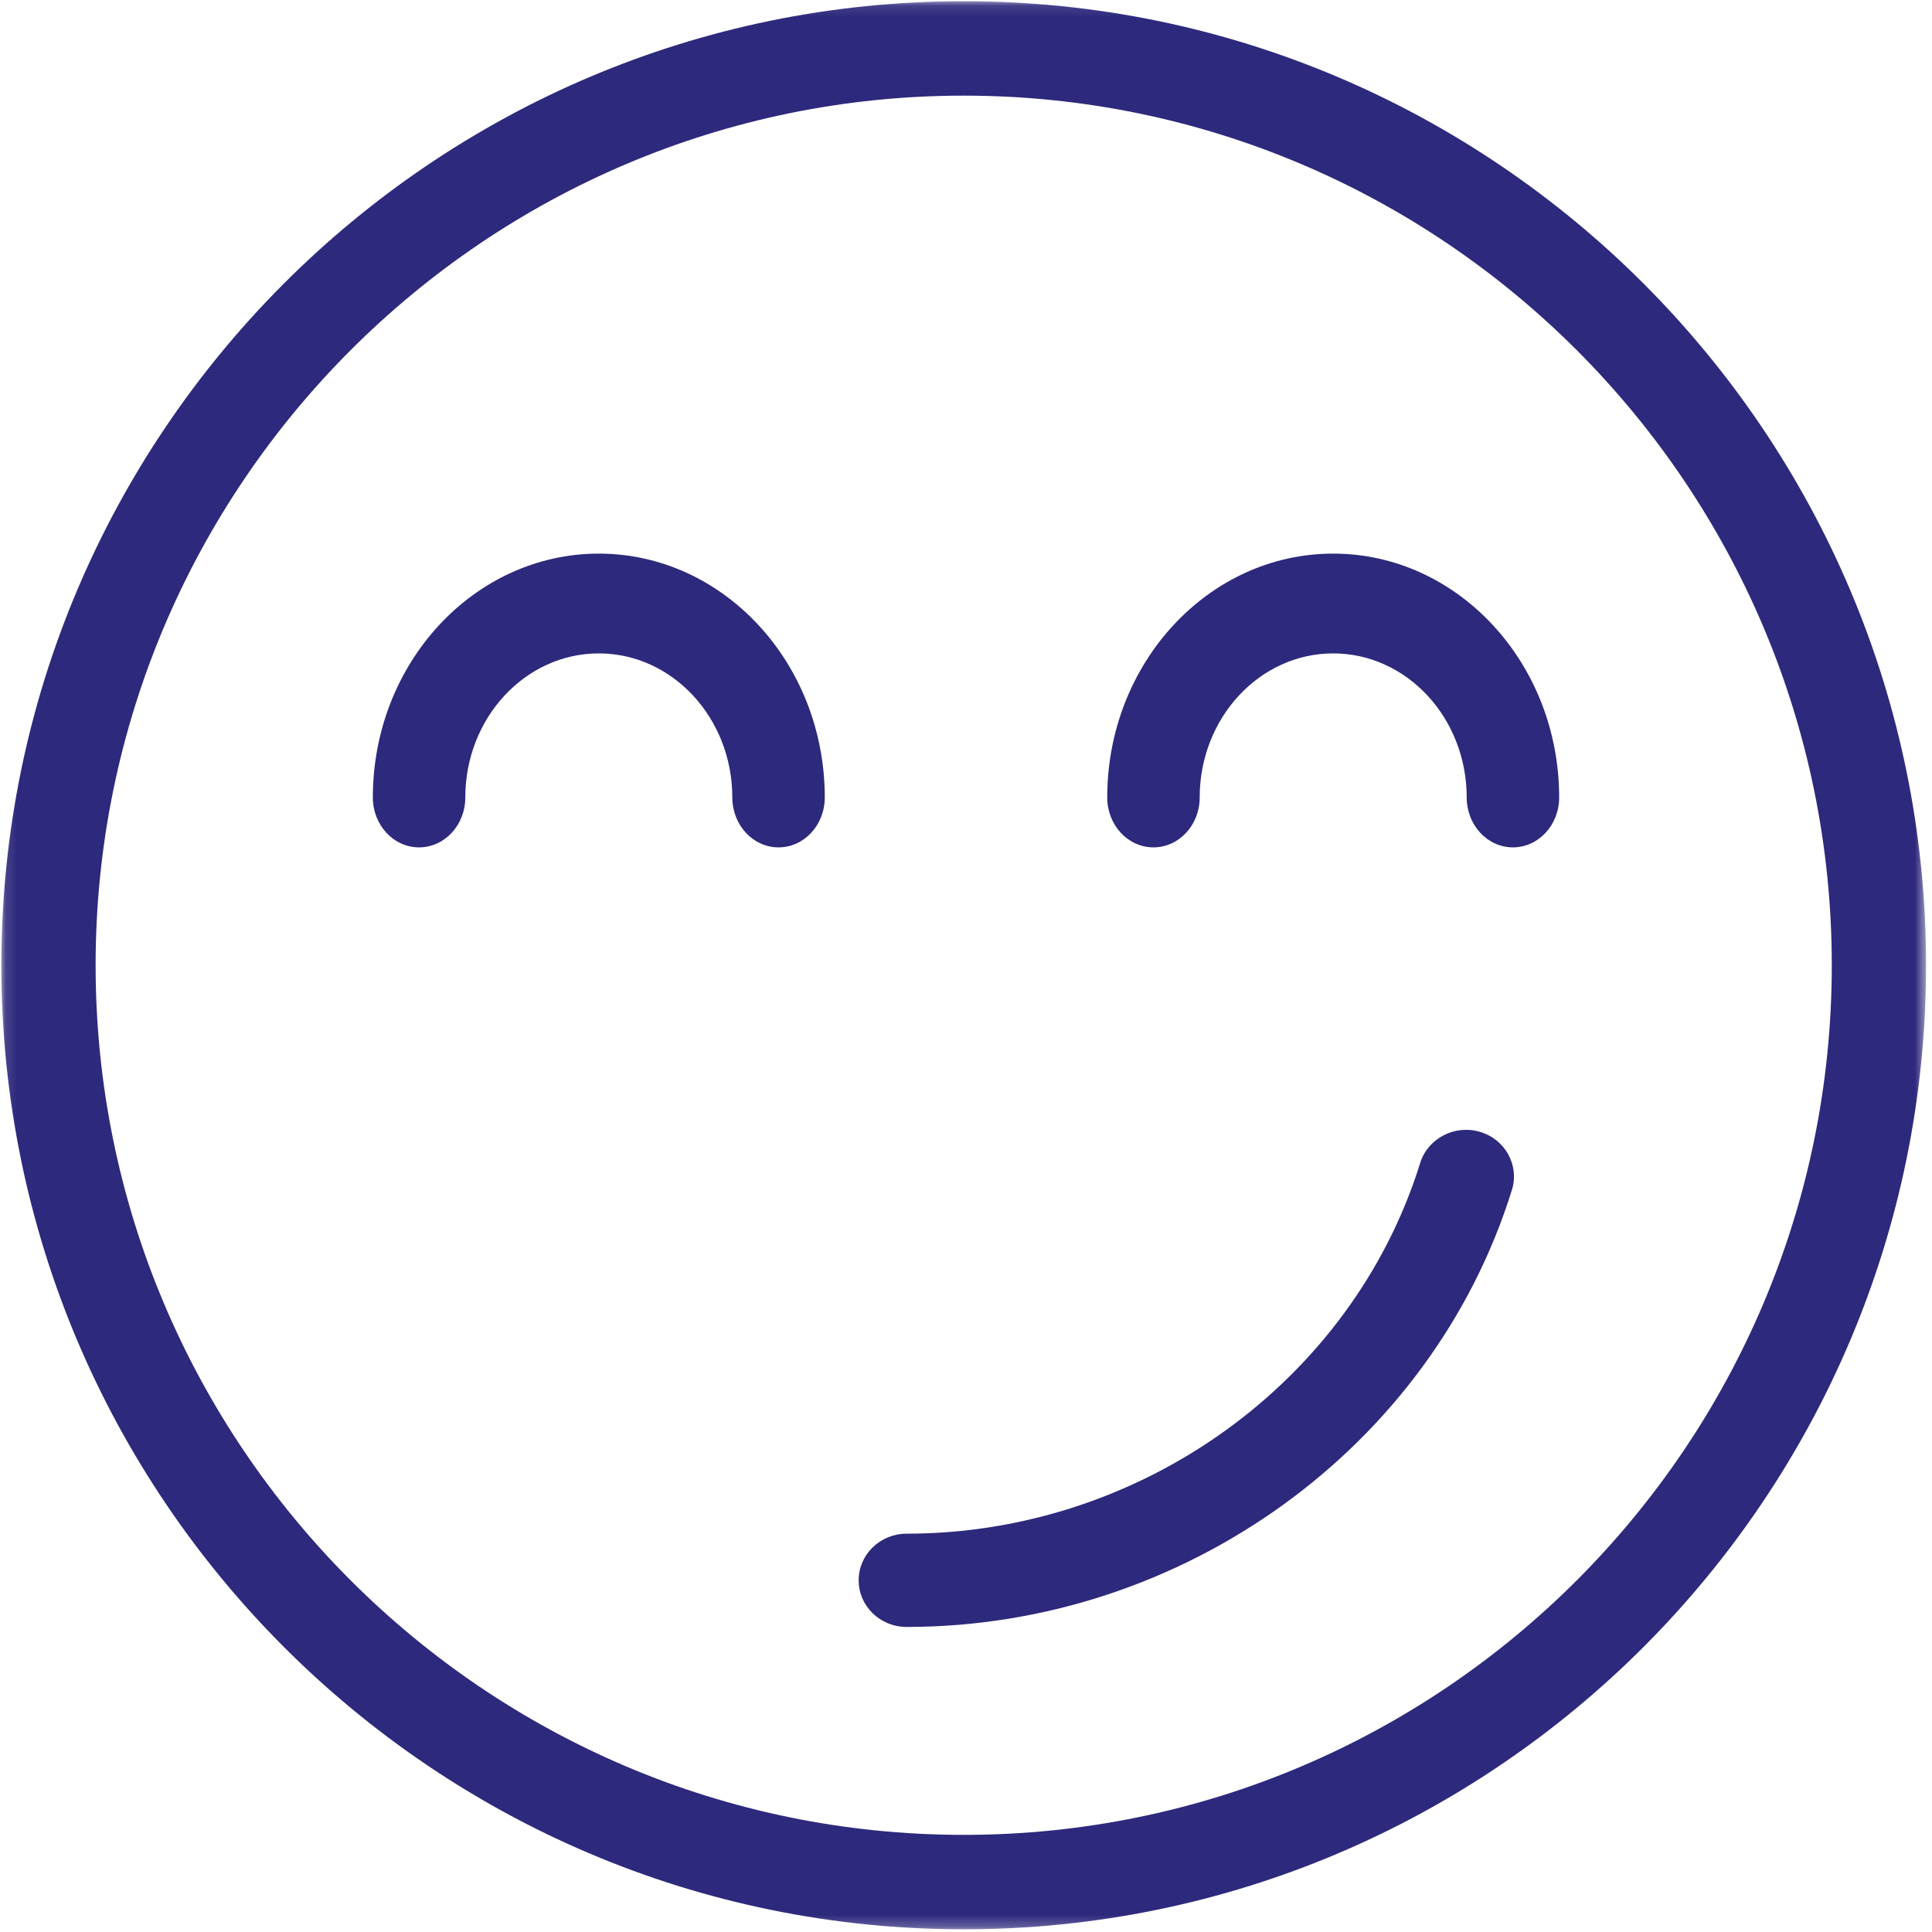 <?xml version="1.0" encoding="UTF-8"?>
<svg width="171px" height="171px" viewBox="0 0 171 171" version="1.1" xmlns="http://www.w3.org/2000/svg" xmlns:xlink="http://www.w3.org/1999/xlink">
    <!-- Generator: Sketch 50.2 (55047) - http://www.bohemiancoding.com/sketch -->
    <title>Group Copy 2</title>
    <desc>Created with Sketch.</desc>
    <defs>
        <polygon id="path-1" points="0.12 0.108 170.474 0.108 170.474 170.762 0.12 170.762"></polygon>
    </defs>
    <g id="Page-1" stroke="none" stroke-width="1" fill="none" fill-rule="evenodd">
        <g id="Group-Copy-2">
            <path d="M125.7,102.932 C119.695,122.254 101.001,135.745 80.241,135.745 C77.897,135.745 76,137.594 76,139.873 C76,142.154 77.897,144 80.241,144 C104.711,144 126.74,128.096 133.817,105.324 C134.496,103.142 133.229,100.836 130.984,100.178 C128.762,99.518 126.379,100.75 125.7,102.932 Z" id="Fill-37" fill="#2D297C"></path>
            <g id="Group-41">
                <mask id="mask-2" fill="white">
                    <use xlink:href="#path-1"></use>
                </mask>
                <g id="Clip-40"></g>
                <path d="M85.298,162.403 C42.931,162.403 8.463,127.874 8.463,85.434 C8.463,42.995 42.931,8.465 85.298,8.465 C127.662,8.465 162.13,42.995 162.13,85.434 C162.13,127.874 127.662,162.403 85.298,162.403 M85.298,0.107 C38.331,0.107 0.12,38.383 0.12,85.434 C0.12,132.485 38.331,170.762 85.298,170.762 C132.265,170.762 170.474,132.485 170.474,85.434 C170.474,38.383 132.265,0.107 85.298,0.107" id="Fill-39" fill="#2D297C" mask="url(#mask-2)"></path>
            </g>
            <path d="M52.999,49 C41.971,49 33,58.682 33,70.584 C33,73.025 34.83,75 37.091,75 C39.353,75 41.183,73.025 41.183,70.584 C41.183,63.551 46.485,57.832 52.999,57.832 C59.515,57.832 64.817,63.551 64.817,70.584 C64.817,73.025 66.647,75 68.909,75 C71.17,75 73,73.025 73,70.584 C73,58.682 64.026,49 52.999,49" id="Fill-42" fill="#2D297C"></path>
            <path d="M98,70.584 C98,73.025 99.83,75 102.092,75 C104.353,75 106.183,73.025 106.183,70.584 C106.183,63.551 111.483,57.832 117.997,57.832 C124.517,57.832 129.817,63.551 129.817,70.584 C129.817,73.025 131.647,75 133.908,75 C136.17,75 138,73.025 138,70.584 C138,58.682 129.026,49 117.997,49 C106.969,49 98,58.682 98,70.584 Z" id="Fill-44" fill="#2D297C"></path>
        </g>
    </g>
</svg>